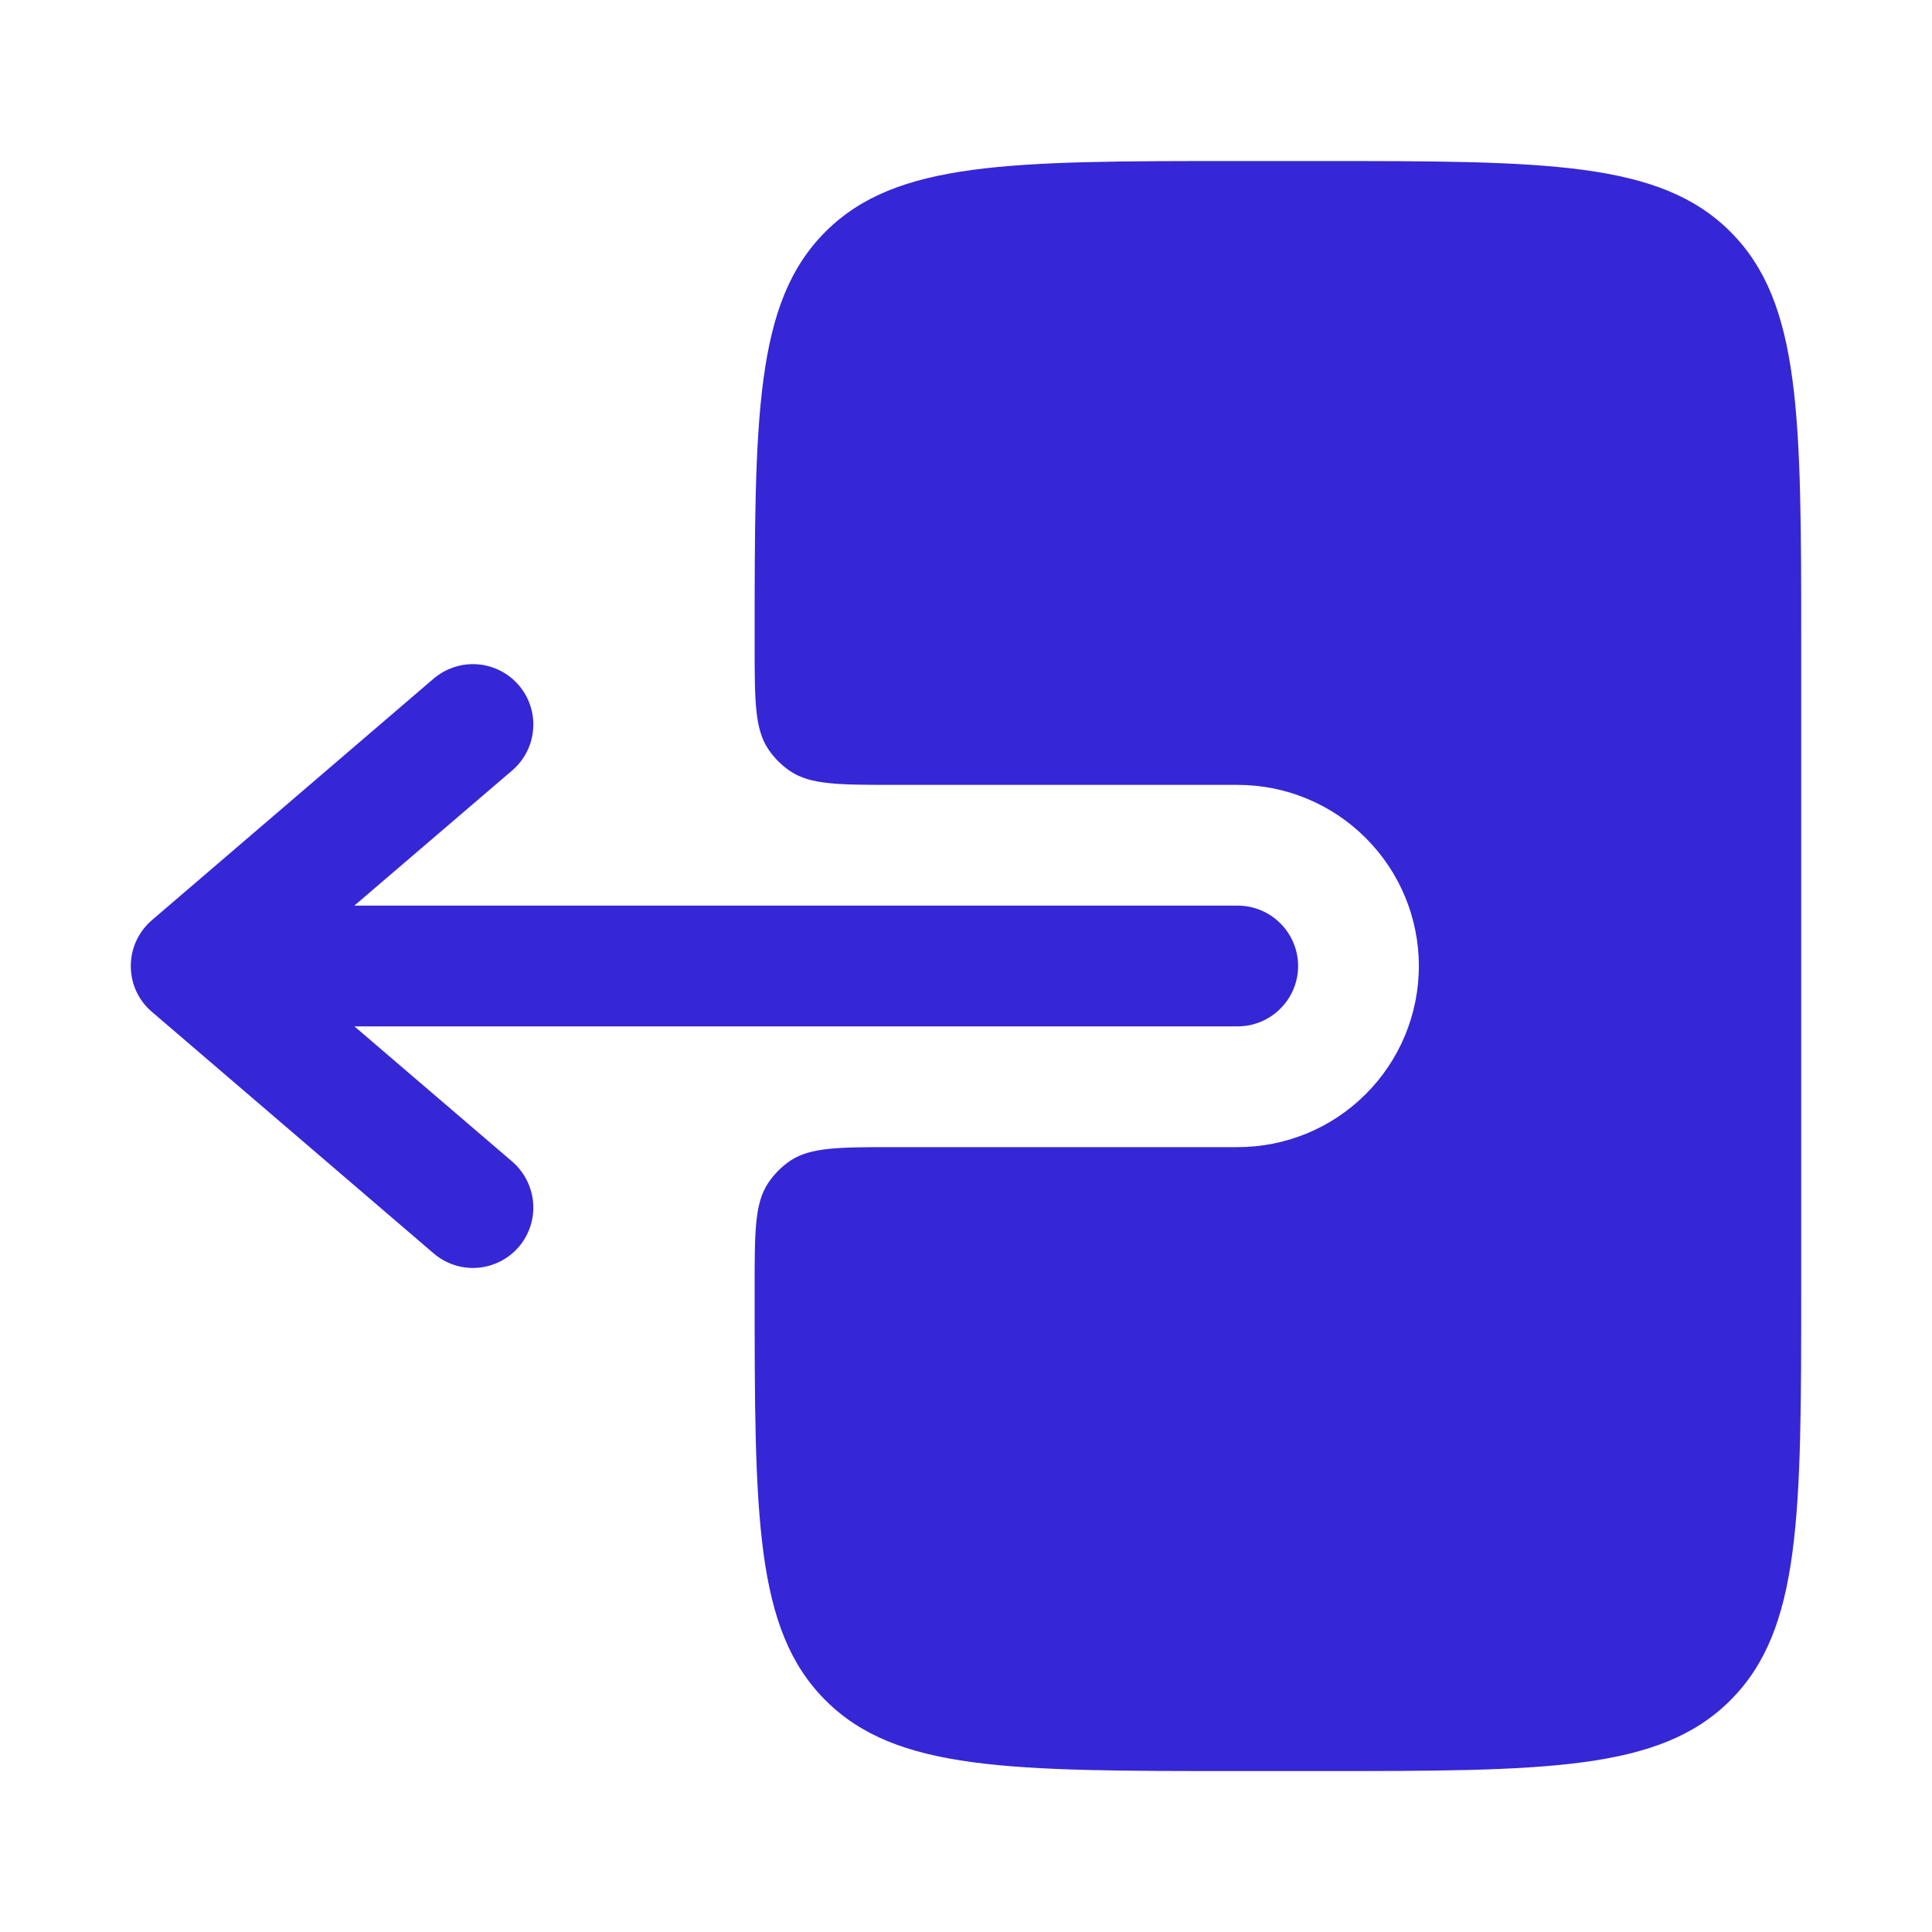 <svg width="20" height="20" viewBox="0 0 20 20" fill="none" xmlns="http://www.w3.org/2000/svg">
<path fill-rule="evenodd" clip-rule="evenodd" d="M13.438 10C13.438 9.835 13.372 9.676 13.254 9.558C13.137 9.441 12.978 9.375 12.812 9.375H3.668L5.303 7.975C5.365 7.922 5.416 7.857 5.453 7.784C5.491 7.71 5.513 7.63 5.519 7.549C5.526 7.467 5.516 7.384 5.49 7.306C5.465 7.228 5.424 7.156 5.371 7.094C5.317 7.031 5.252 6.98 5.179 6.943C5.106 6.906 5.026 6.883 4.944 6.877C4.862 6.871 4.78 6.88 4.702 6.906C4.624 6.931 4.552 6.972 4.489 7.025L1.573 9.525C1.504 9.584 1.449 9.657 1.411 9.739C1.373 9.821 1.354 9.91 1.354 10C1.354 10.091 1.373 10.18 1.411 10.262C1.449 10.344 1.504 10.417 1.573 10.475L4.489 12.975C4.615 13.083 4.779 13.137 4.944 13.124C5.109 13.111 5.263 13.033 5.371 12.907C5.479 12.781 5.532 12.617 5.519 12.452C5.506 12.287 5.428 12.133 5.303 12.025L3.669 10.625H12.812C12.978 10.625 13.137 10.559 13.254 10.442C13.372 10.325 13.438 10.166 13.438 10Z" fill="#3527D6"/>
<path d="M7.812 6.667C7.812 7.252 7.812 7.544 7.953 7.755C8.014 7.846 8.092 7.924 8.182 7.984C8.393 8.125 8.686 8.125 9.271 8.125H12.812C13.31 8.125 13.787 8.323 14.138 8.675C14.49 9.026 14.688 9.503 14.688 10C14.688 10.498 14.49 10.975 14.138 11.326C13.787 11.678 13.31 11.875 12.812 11.875H9.271C8.686 11.875 8.393 11.875 8.182 12.015C8.092 12.076 8.014 12.154 7.953 12.245C7.812 12.456 7.812 12.749 7.812 13.334C7.812 15.69 7.812 16.869 8.545 17.601C9.277 18.334 10.455 18.334 12.812 18.334H13.645C16.003 18.334 17.181 18.334 17.913 17.601C18.646 16.869 18.646 15.69 18.646 13.334V6.667C18.646 4.31 18.646 3.131 17.913 2.399C17.181 1.667 16.003 1.667 13.646 1.667H12.812C10.455 1.667 9.277 1.667 8.545 2.399C7.812 3.131 7.812 4.31 7.812 6.667Z" fill="#3527D6"/>
</svg>
